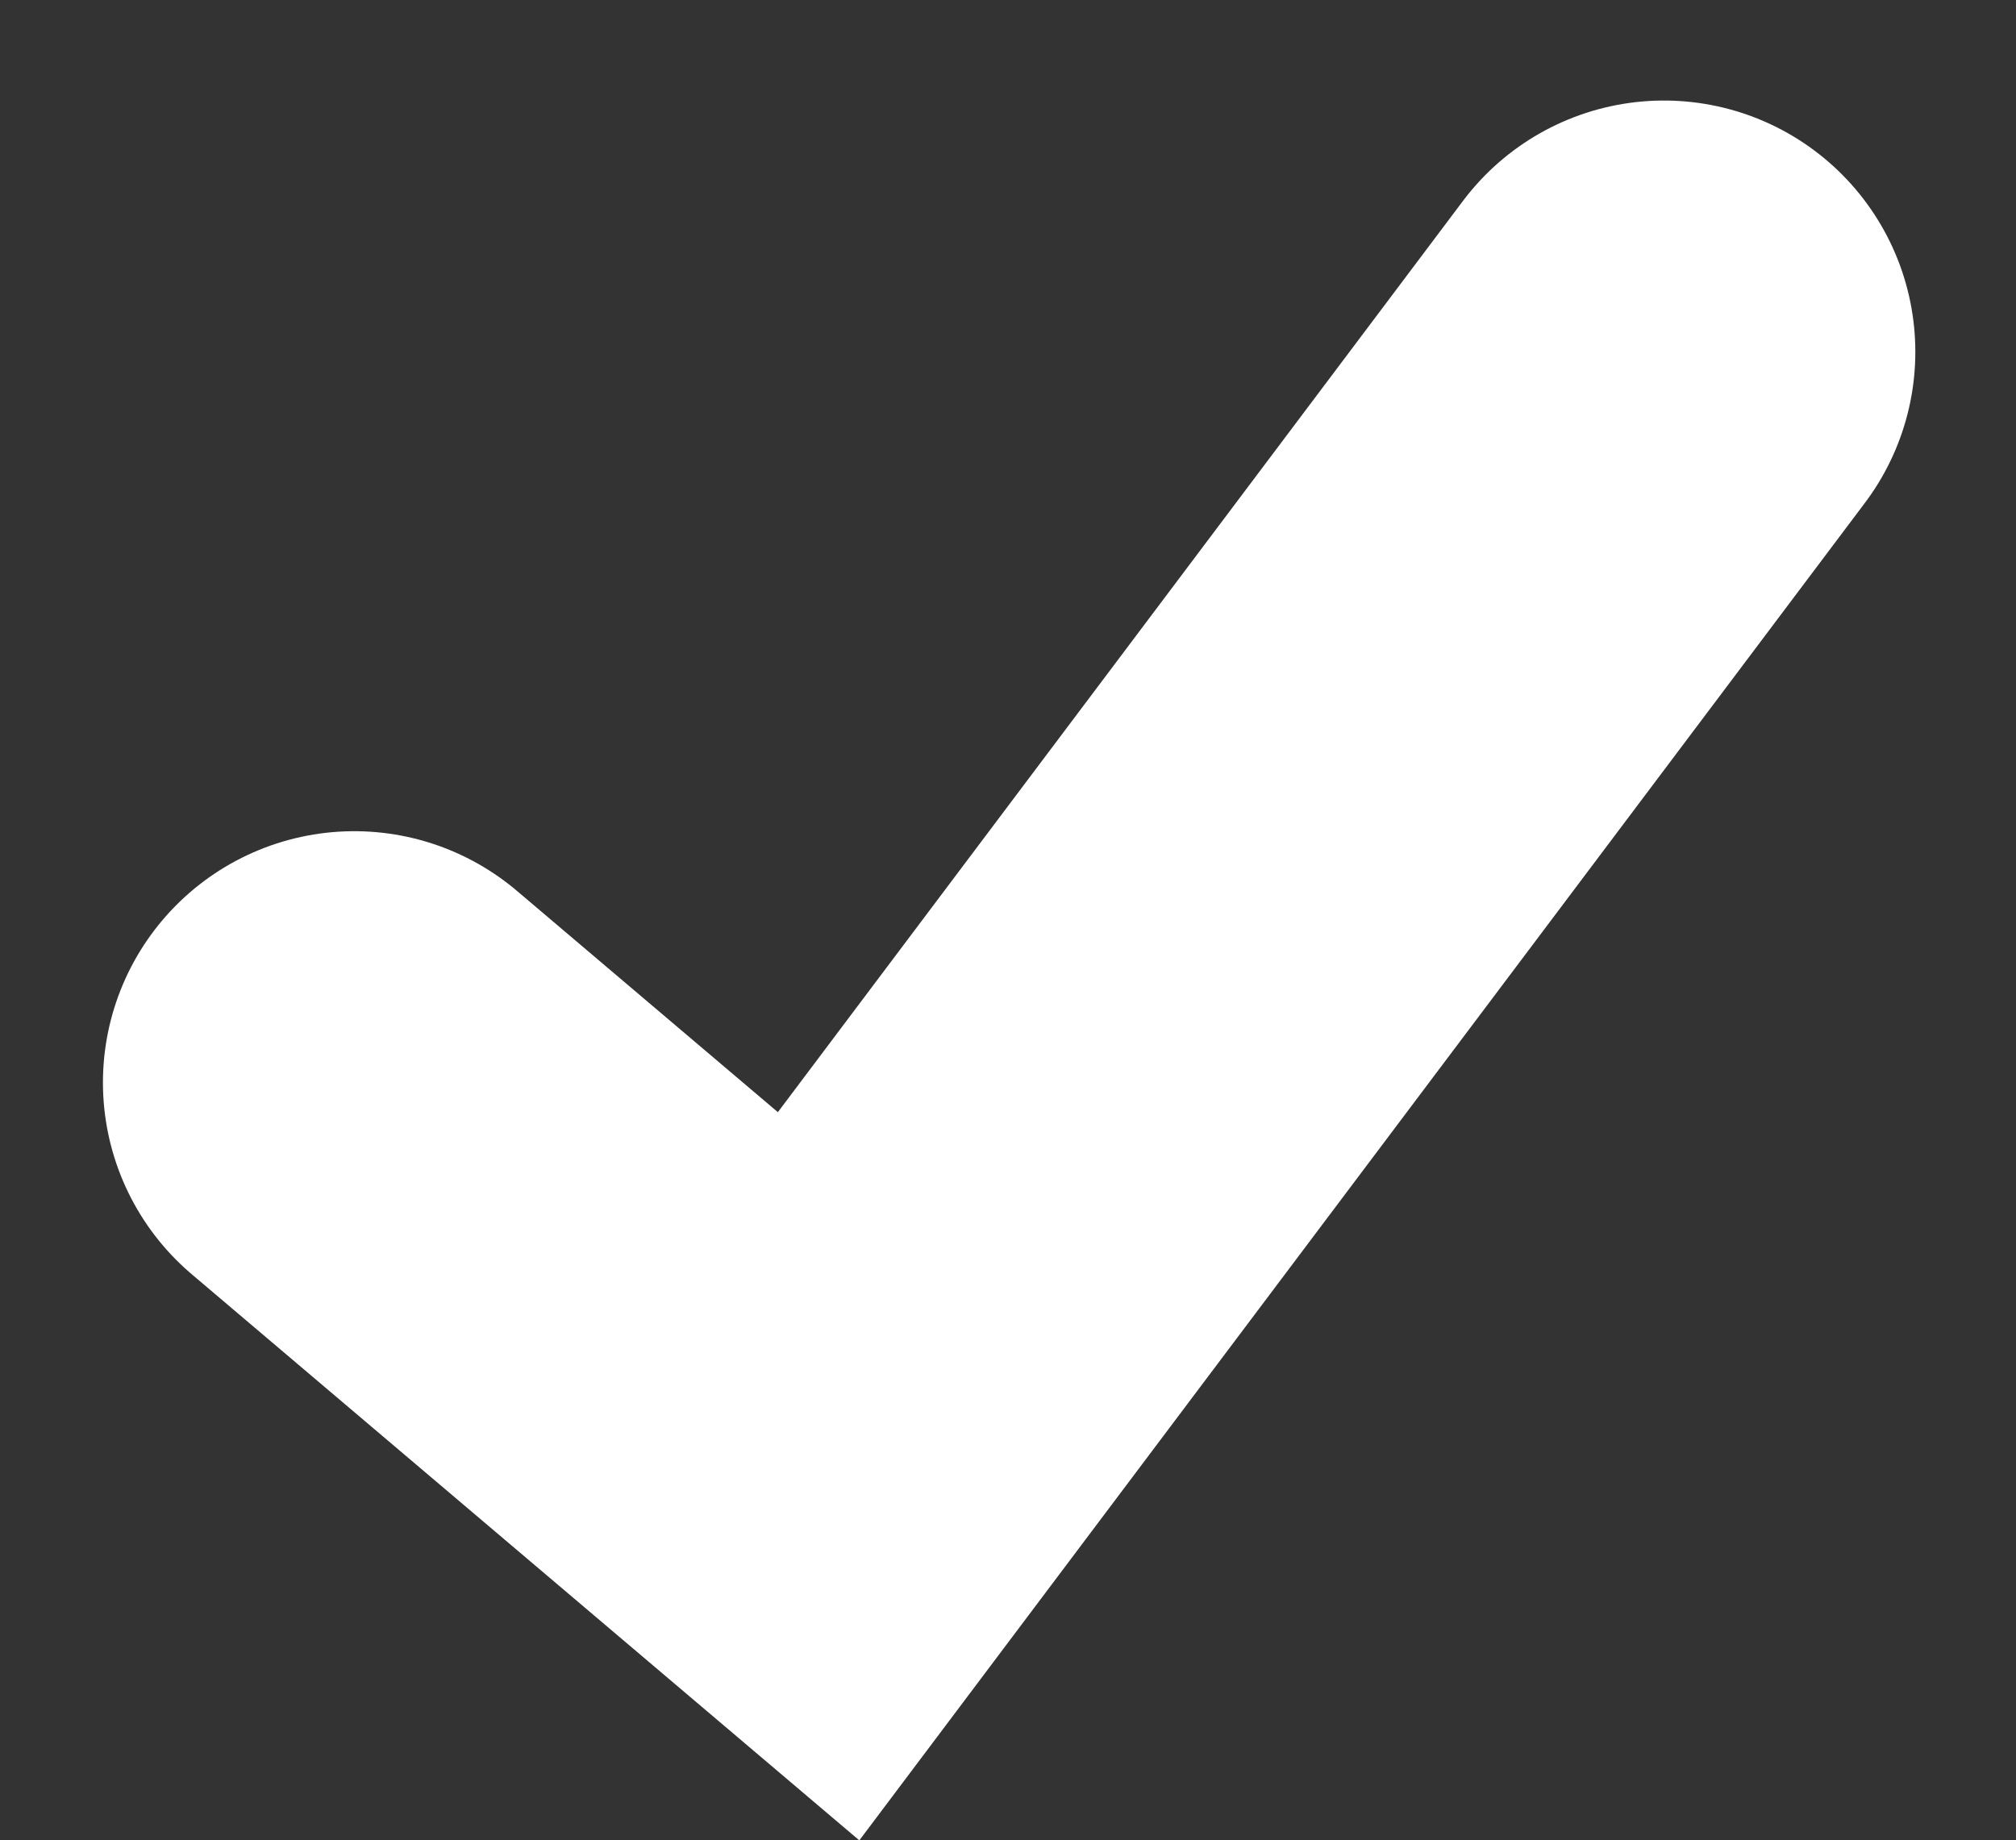 <svg xmlns="http://www.w3.org/2000/svg" width="16.04" height="14.644" viewBox="0 0 16.04 14.644"><rect x="0" y="0" width="16.04" height="14.644" fill="#333333" stroke="none"/><defs><style>.a{fill:none;stroke:#fff;stroke-linecap:round;stroke-width:4px;}</style></defs><path class="a" d="M1715.965,976.284l3.694,3.133,6.726-8.947" transform="translate(-1713.146 -967.67)"/></svg>